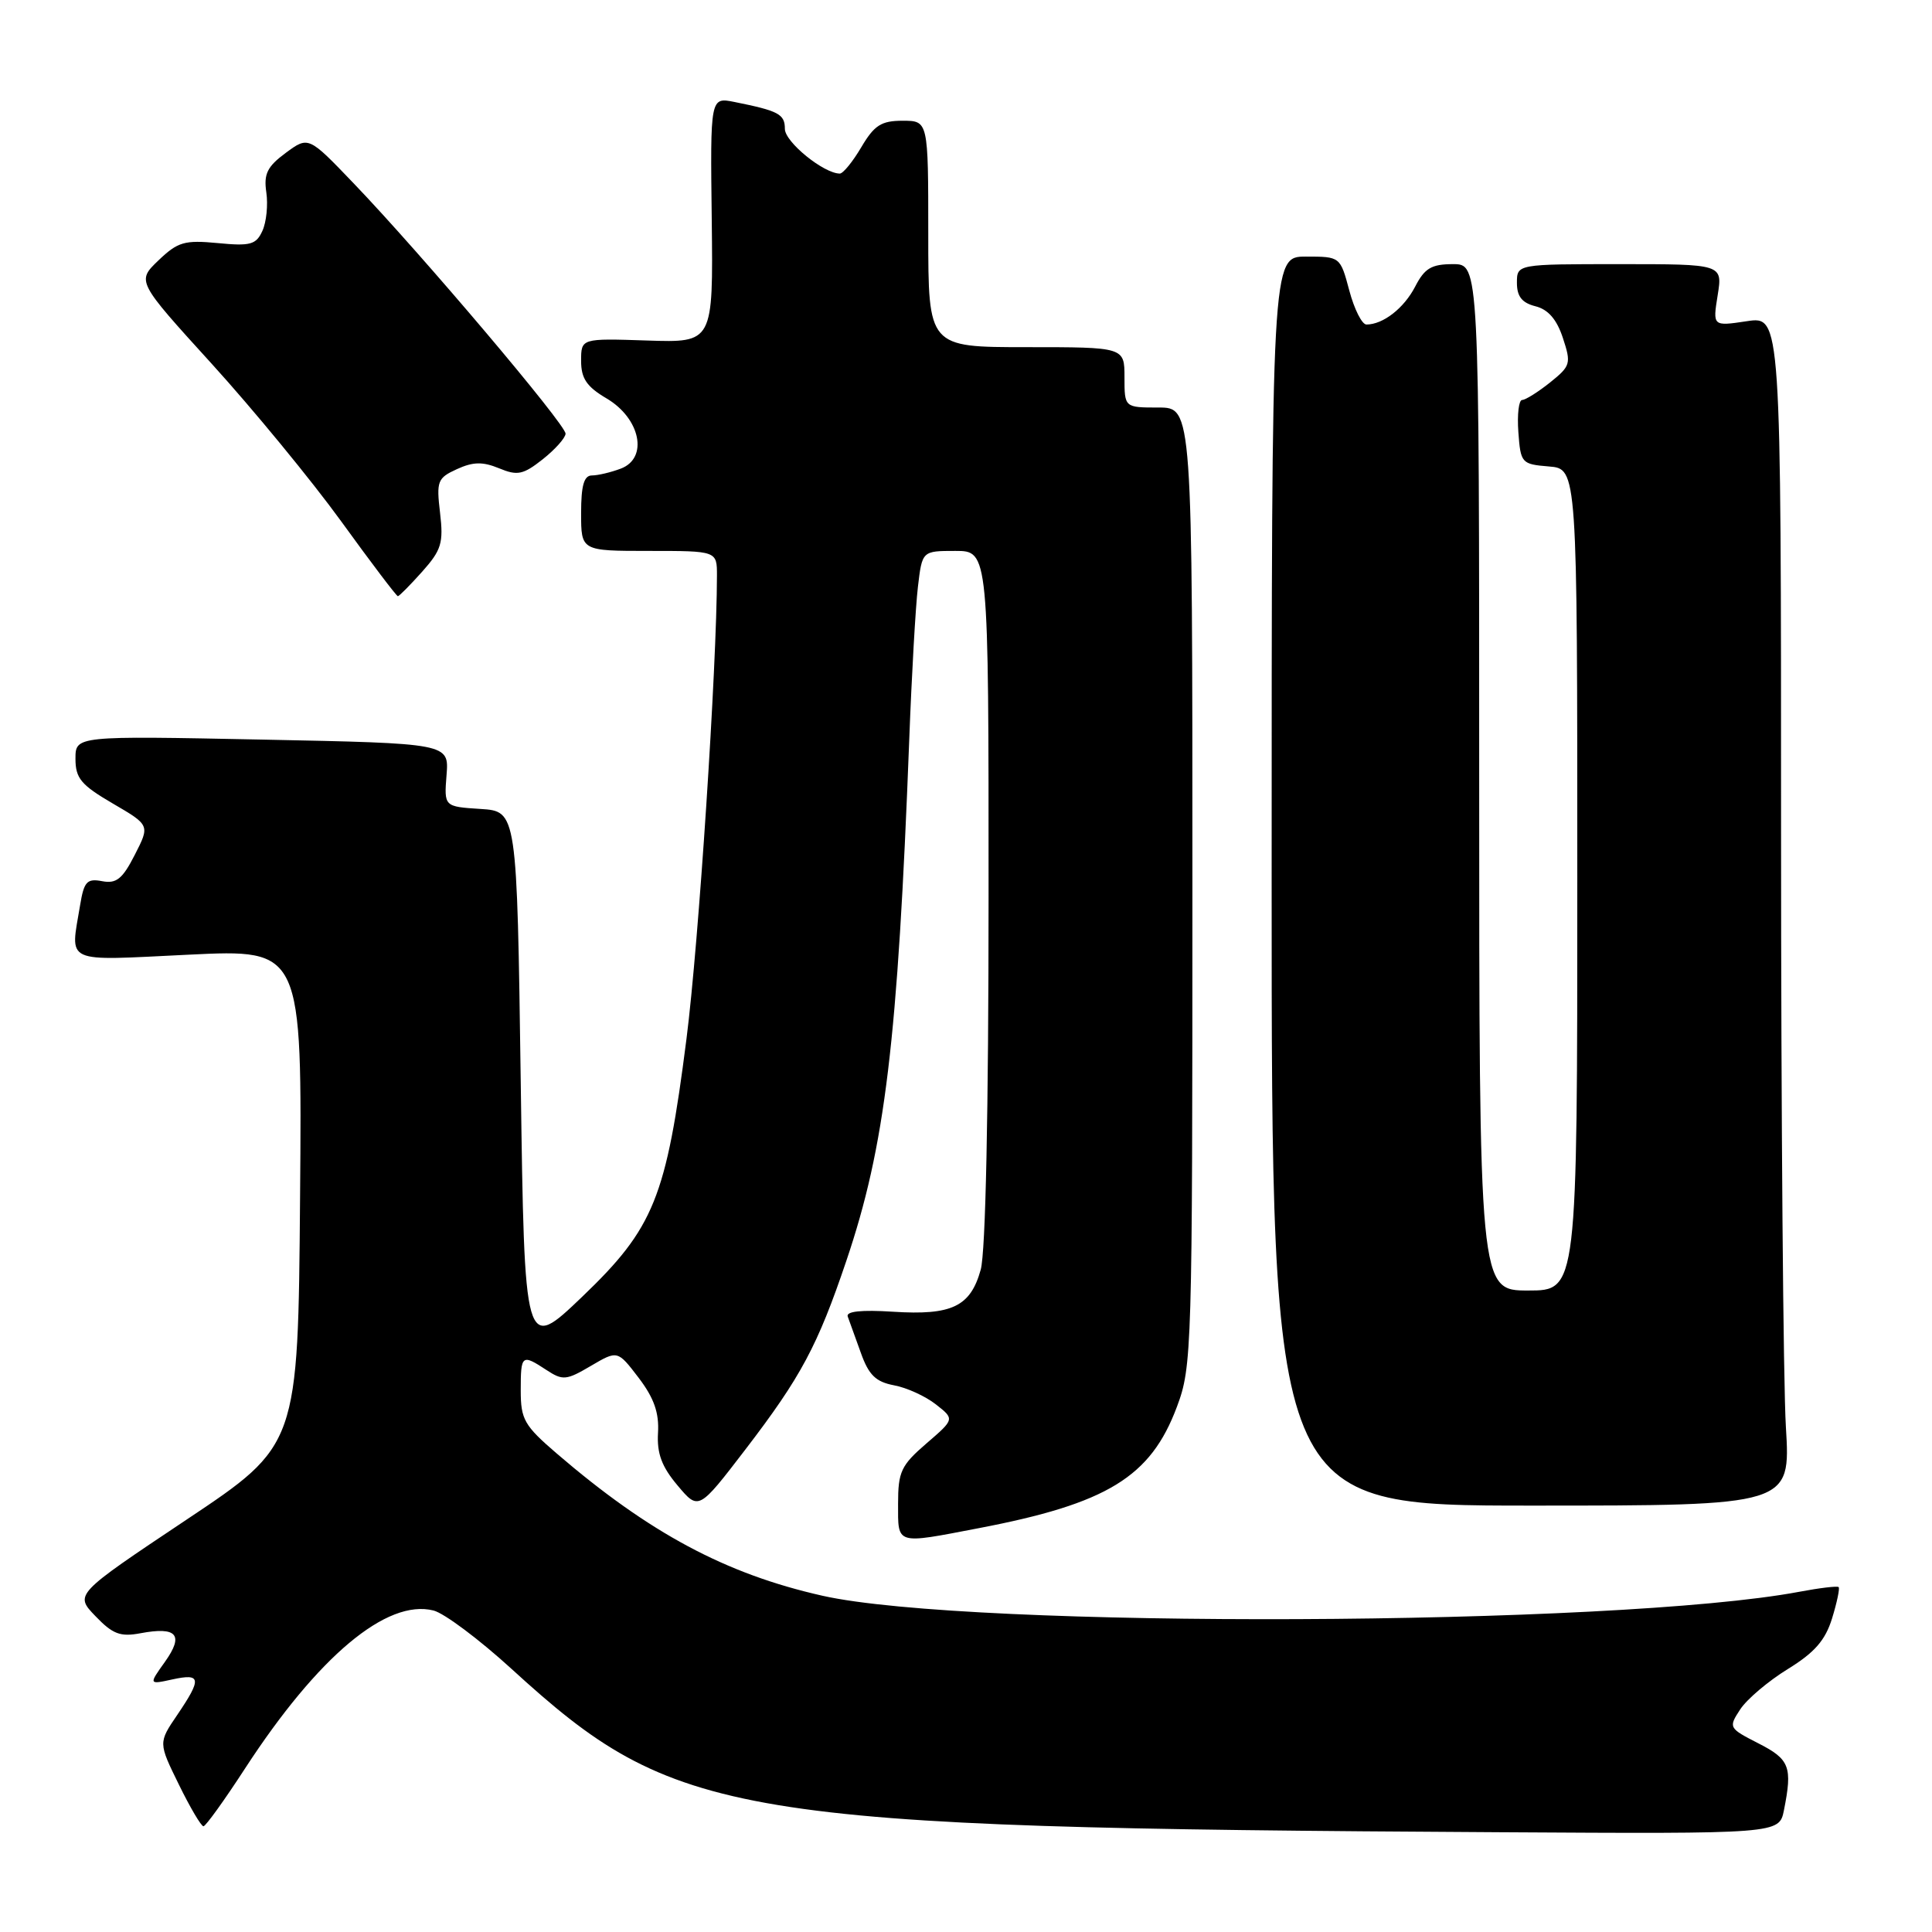 <?xml version="1.0" encoding="UTF-8" standalone="no"?>
<!DOCTYPE svg PUBLIC "-//W3C//DTD SVG 1.1//EN" "http://www.w3.org/Graphics/SVG/1.1/DTD/svg11.dtd" >
<svg xmlns="http://www.w3.org/2000/svg" xmlns:xlink="http://www.w3.org/1999/xlink" version="1.1" viewBox="0 0 256 256">
 <g >
 <path fill="currentColor"
d=" M 236.38 239.87 C 237.53 234.11 237.15 233.12 232.99 231.00 C 229.06 228.99 229.01 228.91 230.59 226.50 C 231.47 225.15 234.31 222.75 236.89 221.16 C 240.45 218.97 241.86 217.35 242.76 214.44 C 243.41 212.33 243.80 210.46 243.63 210.30 C 243.46 210.13 241.11 210.41 238.41 210.92 C 214.10 215.49 128.48 215.84 108.96 211.44 C 96.14 208.55 86.04 203.14 73.75 192.58 C 69.47 188.90 69.00 188.08 69.00 184.25 C 69.00 179.49 69.13 179.38 72.42 181.54 C 74.57 182.95 75.05 182.90 78.29 180.99 C 81.83 178.91 81.83 178.91 84.62 182.56 C 86.66 185.24 87.35 187.20 87.19 189.86 C 87.03 192.59 87.68 194.34 89.78 196.83 C 92.57 200.15 92.57 200.15 98.78 192.05 C 106.14 182.44 108.34 178.32 112.14 167.08 C 117.29 151.85 118.95 138.10 120.48 98.00 C 120.80 89.47 121.32 80.36 121.63 77.75 C 122.19 73.00 122.19 73.00 126.59 73.00 C 131.00 73.00 131.00 73.00 130.99 118.75 C 130.99 147.29 130.60 165.91 129.95 168.24 C 128.59 173.13 126.14 174.31 118.33 173.81 C 114.13 173.54 112.07 173.76 112.33 174.45 C 112.54 175.03 113.32 177.18 114.06 179.24 C 115.11 182.20 116.04 183.10 118.46 183.56 C 120.15 183.87 122.64 185.01 124.01 186.09 C 126.50 188.04 126.50 188.04 122.75 191.27 C 119.40 194.16 119.00 195.00 119.00 199.25 C 119.00 204.74 118.60 204.62 129.64 202.50 C 146.71 199.24 152.47 195.72 155.95 186.40 C 157.94 181.09 158.00 178.99 158.00 117.46 C 158.00 54.00 158.00 54.00 153.50 54.00 C 149.00 54.00 149.00 54.00 149.00 50.00 C 149.00 46.00 149.00 46.00 136.00 46.00 C 123.00 46.00 123.00 46.00 123.00 31.00 C 123.00 16.00 123.00 16.00 119.60 16.00 C 116.77 16.00 115.85 16.59 114.13 19.50 C 113.00 21.42 111.71 23.00 111.28 23.00 C 109.14 22.99 104.00 18.81 104.00 17.08 C 104.00 15.12 103.18 14.69 97.31 13.51 C 94.11 12.87 94.11 12.87 94.31 29.14 C 94.50 45.41 94.50 45.41 85.75 45.12 C 77.00 44.83 77.00 44.83 77.00 47.82 C 77.00 50.15 77.74 51.24 80.37 52.79 C 84.86 55.44 85.94 60.69 82.27 62.09 C 80.95 62.59 79.22 63.00 78.43 63.00 C 77.38 63.00 77.00 64.32 77.00 68.00 C 77.00 73.00 77.00 73.00 86.00 73.00 C 95.00 73.00 95.00 73.00 95.00 76.25 C 94.99 88.30 92.58 125.03 90.96 137.67 C 88.28 158.70 86.66 162.71 77.15 171.82 C 69.50 179.14 69.50 179.14 69.00 143.32 C 68.50 107.50 68.50 107.50 63.67 107.19 C 58.84 106.88 58.84 106.88 59.17 102.69 C 59.50 98.50 59.50 98.50 34.75 98.00 C 10.00 97.50 10.00 97.50 10.00 100.54 C 10.00 103.13 10.74 104.01 14.93 106.46 C 19.87 109.34 19.87 109.34 17.86 113.27 C 16.23 116.47 15.42 117.12 13.53 116.76 C 11.53 116.38 11.13 116.81 10.62 119.91 C 9.31 127.82 8.21 127.31 25.01 126.50 C 40.03 125.77 40.03 125.77 39.76 158.64 C 39.50 191.50 39.50 191.50 24.69 201.38 C 9.88 211.27 9.88 211.27 12.64 214.14 C 14.93 216.53 15.93 216.92 18.63 216.41 C 23.44 215.51 24.40 216.62 21.87 220.18 C 19.70 223.22 19.70 223.22 22.85 222.53 C 26.66 221.70 26.75 222.42 23.49 227.23 C 20.98 230.92 20.98 230.92 23.70 236.46 C 25.19 239.51 26.66 241.99 26.96 241.99 C 27.26 241.98 29.75 238.52 32.49 234.30 C 42.14 219.48 51.25 211.84 57.44 213.40 C 58.85 213.75 63.49 217.22 67.75 221.11 C 89.54 241.01 96.65 242.19 198.62 242.78 C 235.75 243.00 235.75 243.00 236.38 239.87 Z  M 236.64 189.09 C 236.29 183.37 236.00 147.91 236.00 110.28 C 236.00 41.88 236.00 41.88 231.47 42.56 C 226.94 43.24 226.94 43.24 227.60 39.12 C 228.26 35.00 228.26 35.00 214.63 35.00 C 201.00 35.00 201.00 35.00 201.00 37.48 C 201.00 39.28 201.67 40.13 203.45 40.58 C 205.14 41.00 206.28 42.32 207.09 44.78 C 208.21 48.18 208.12 48.49 205.39 50.68 C 203.80 51.95 202.14 52.99 201.69 53.00 C 201.25 53.00 201.02 54.91 201.19 57.25 C 201.49 61.38 201.61 61.51 205.25 61.81 C 209.00 62.12 209.00 62.12 209.00 116.56 C 209.00 171.00 209.00 171.00 202.50 171.00 C 196.00 171.00 196.00 171.00 196.00 103.00 C 196.00 35.00 196.00 35.00 192.53 35.00 C 189.68 35.00 188.77 35.54 187.52 37.97 C 186.03 40.85 183.26 43.00 181.06 43.00 C 180.47 43.00 179.45 40.98 178.79 38.50 C 177.59 34.00 177.58 34.00 173.04 34.00 C 168.50 34.00 168.50 34.00 168.50 116.75 C 168.50 199.50 168.50 199.50 202.89 199.50 C 237.27 199.50 237.27 199.50 236.64 189.09 Z  M 55.94 75.75 C 58.49 72.89 58.78 71.95 58.31 67.96 C 57.81 63.74 57.97 63.34 60.55 62.16 C 62.70 61.18 63.96 61.16 66.13 62.05 C 68.56 63.06 69.31 62.91 71.91 60.86 C 73.55 59.56 74.91 58.04 74.94 57.47 C 75.01 56.30 55.85 33.66 46.84 24.27 C 40.87 18.04 40.87 18.04 37.86 20.26 C 35.40 22.08 34.93 23.05 35.29 25.50 C 35.53 27.15 35.30 29.44 34.77 30.59 C 33.94 32.42 33.18 32.63 28.85 32.21 C 24.45 31.79 23.56 32.05 21.00 34.50 C 18.11 37.27 18.11 37.27 28.06 48.21 C 33.53 54.23 41.25 63.62 45.21 69.08 C 49.16 74.54 52.54 79.00 52.72 79.00 C 52.89 79.00 54.34 77.54 55.94 75.75 Z "/>
</g>
</svg>